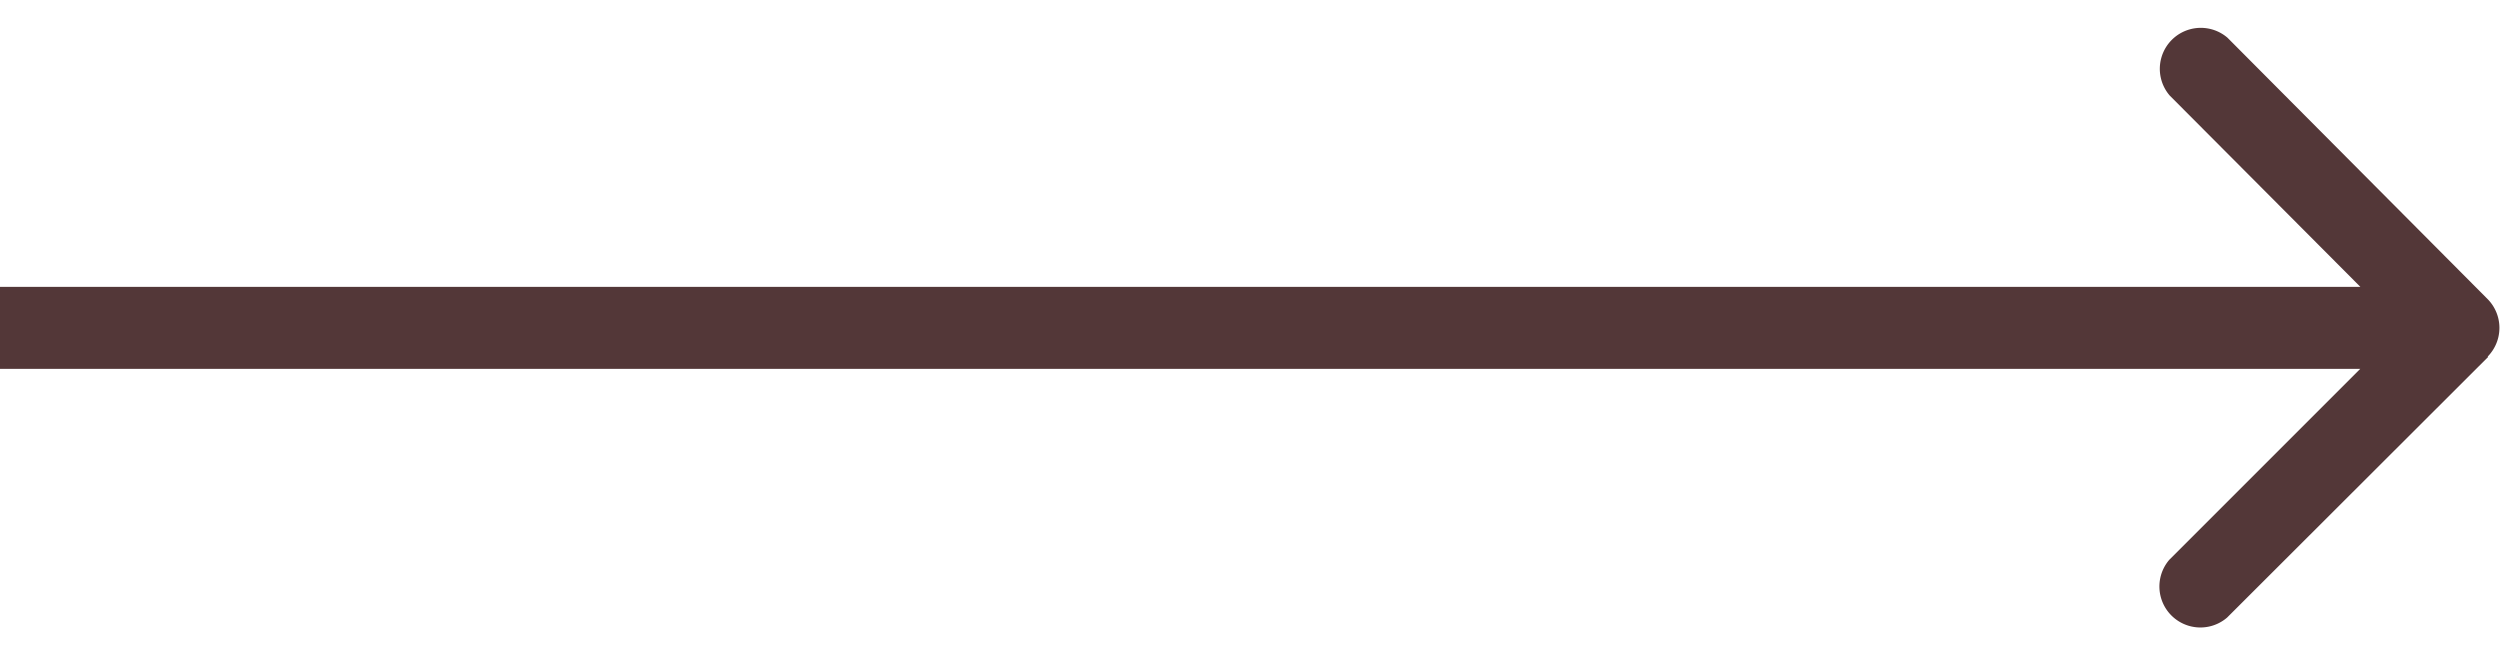 <svg width="61" height="16" viewBox="0 0 61 16" fill="none" xmlns="http://www.w3.org/2000/svg"><path d="M60.7 8.7a1 1 0 0 0 0-1.4L54.35.92a1 1 0 0 0-1.41 1.41L58.59 8l-5.66 5.66a1 1 0 0 0 1.41 1.41l6.37-6.36ZM0 9h60V7H0v2Z" fill="#533738"/></svg>
